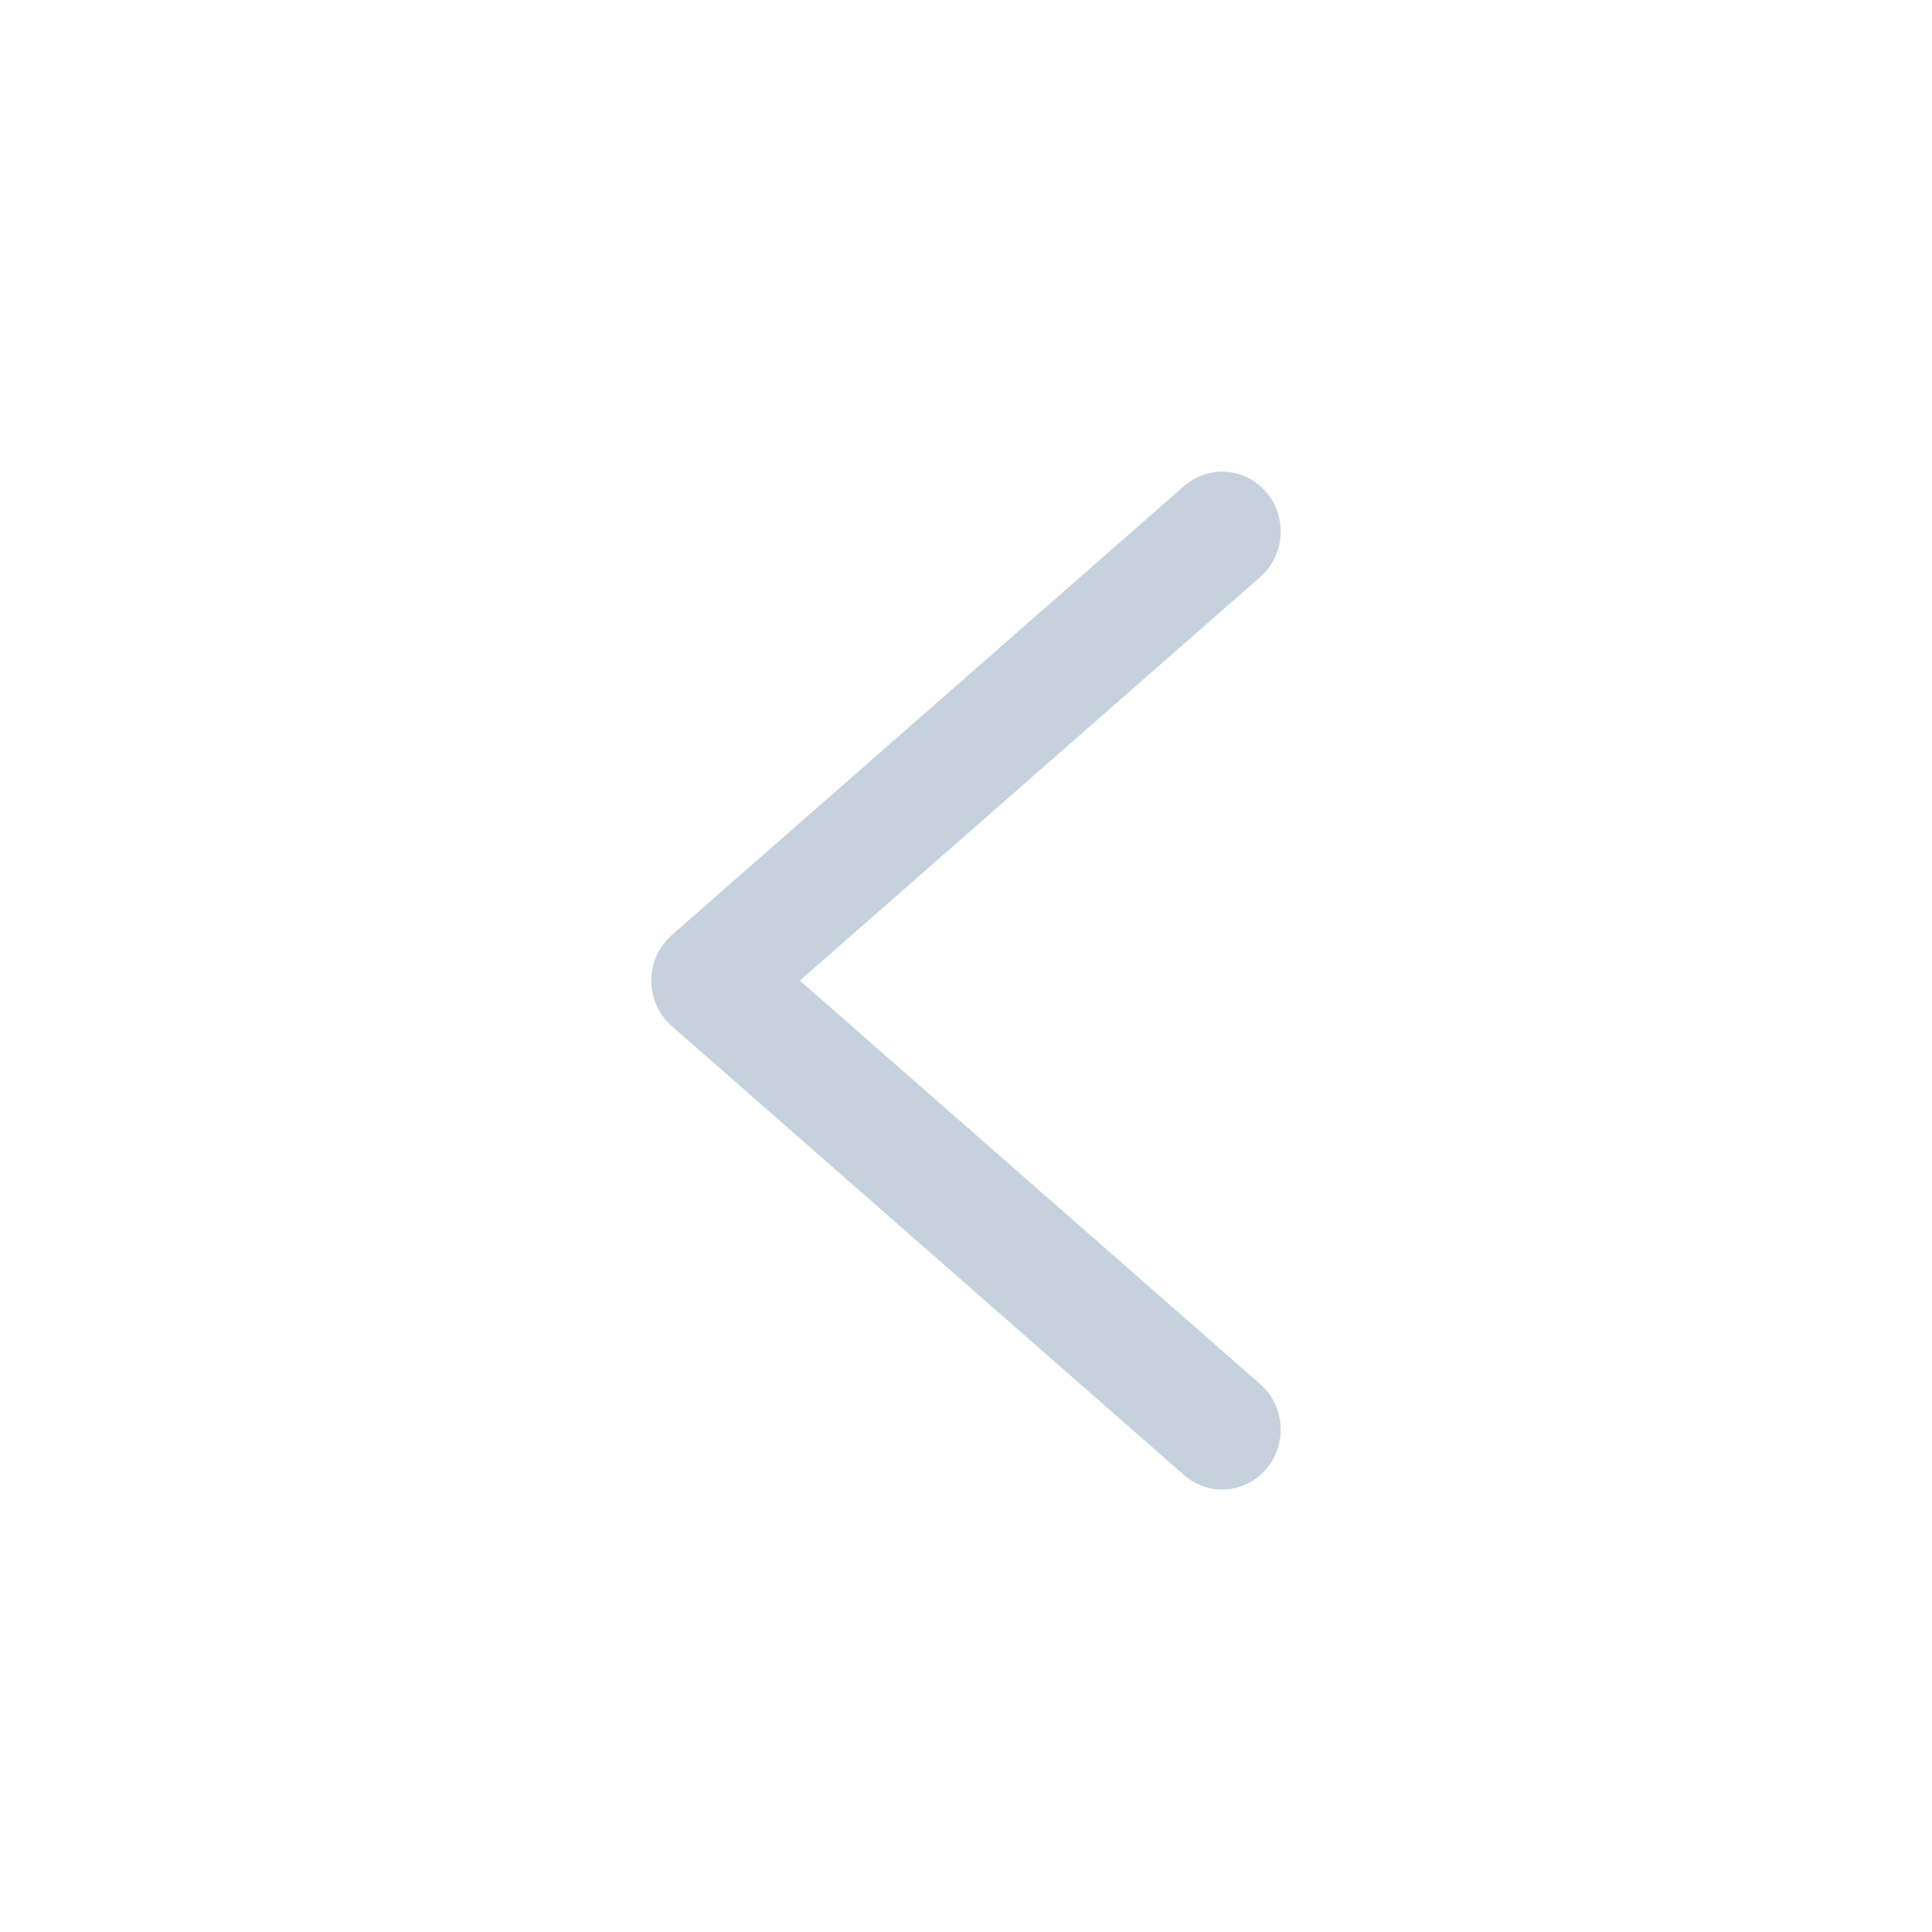 <svg xmlns="http://www.w3.org/2000/svg" width="22" height="22" viewBox="0 0 22 22">
  <path fill="#C5D2DD" fill-rule="evenodd" d="M9.596,10.851 C9.841,11.13 10.271,11.162 10.557,10.923 C10.843,10.683 10.876,10.262 10.631,9.983 L5.518,4.149 C5.246,3.839 4.754,3.839 4.482,4.149 L-0.631,9.983 C-0.876,10.262 -0.843,10.683 -0.557,10.923 C-0.271,11.162 0.159,11.13 0.404,10.851 L5,5.608 L9.596,10.851 Z" transform="rotate(-90 9.833 6.333)"/>
</svg>